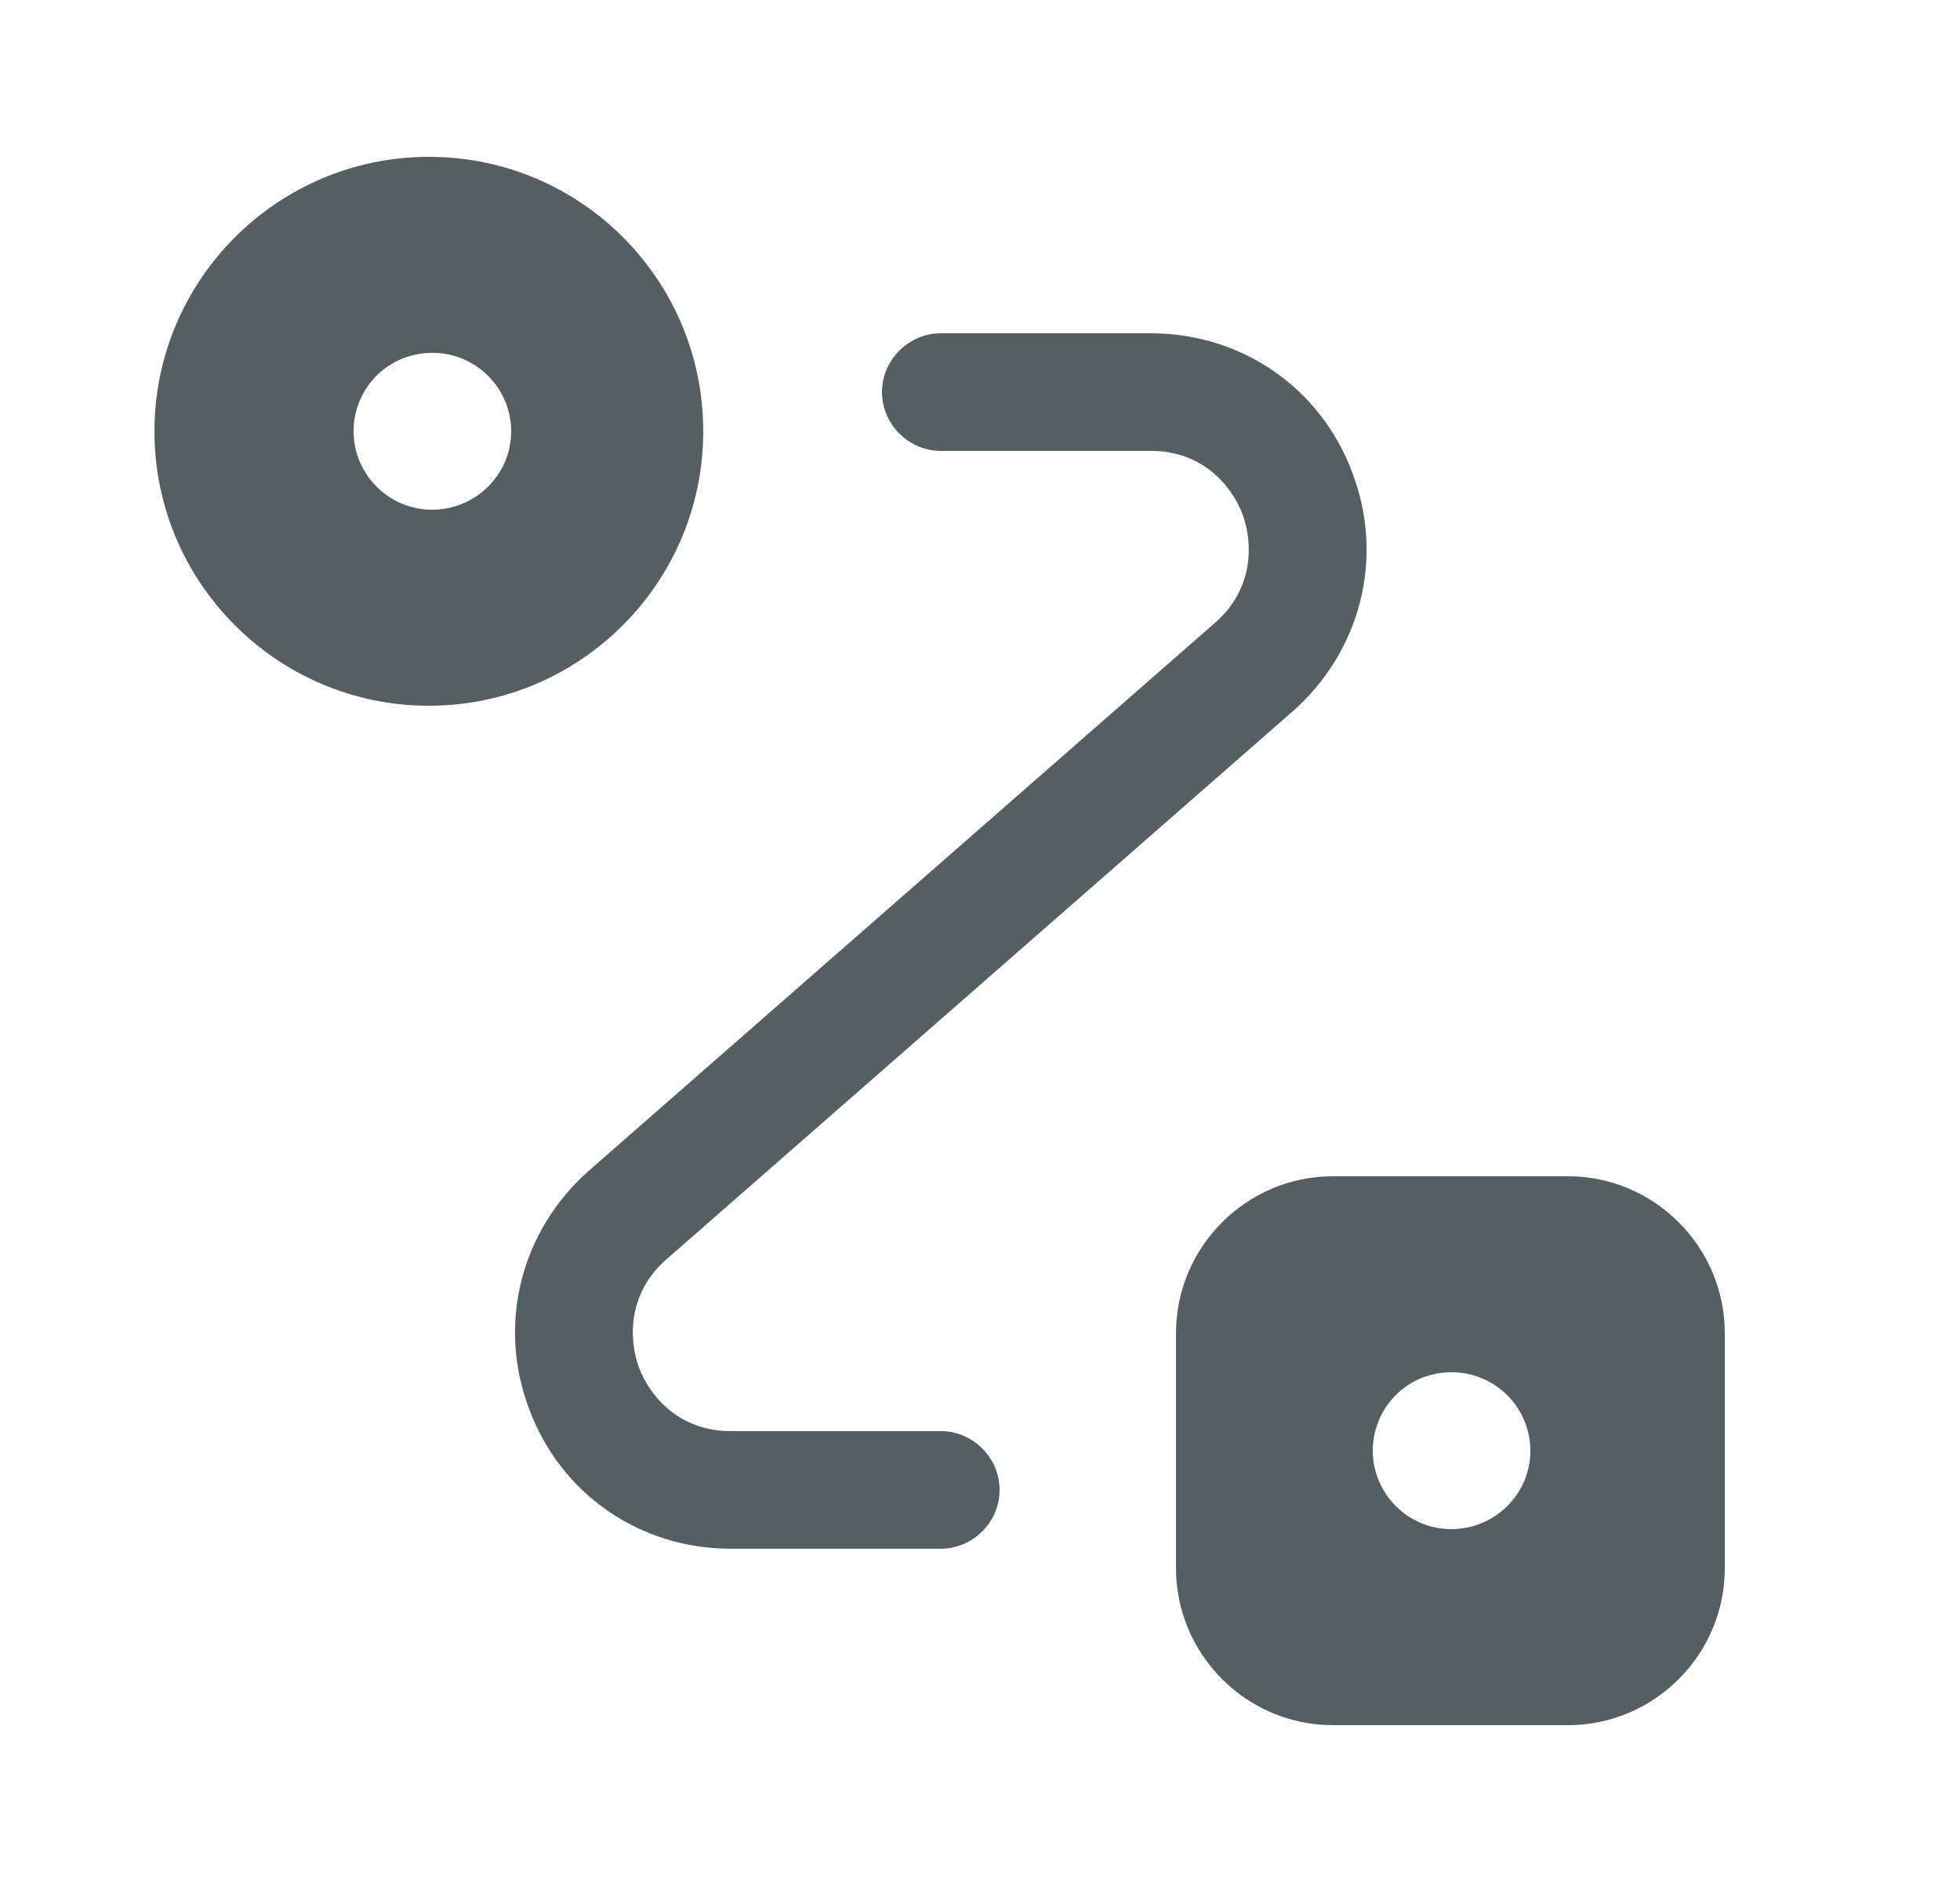<svg width="25" height="24" viewBox="0 0 25 24" fill="none" xmlns="http://www.w3.org/2000/svg">
<path d="M12 19.75H9.32C8.16 19.75 7.15 19.05 6.75 17.97C6.34 16.89 6.64 15.7 7.51 14.93L15.5 7.94C15.98 7.52 15.99 6.95 15.85 6.56C15.7 6.17 15.32 5.75 14.68 5.75H12C11.59 5.75 11.25 5.41 11.25 5C11.25 4.59 11.59 4.25 12 4.25H14.68C15.84 4.25 16.85 4.95 17.25 6.03C17.66 7.11 17.36 8.3 16.49 9.07L8.5 16.06C8.02 16.48 8.01 17.05 8.15 17.44C8.3 17.83 8.68 18.25 9.32 18.25H12C12.41 18.25 12.75 18.59 12.75 19C12.75 19.41 12.41 19.75 12 19.75Z" fill="#555F62"/>
<path d="M20 15H17C15.9 15 15 15.9 15 17V20C15 21.1 15.9 22 17 22H20C21.1 22 22 21.1 22 20V17C22 15.9 21.1 15 20 15ZM18.51 19.5C17.96 19.5 17.51 19.05 17.51 18.5C17.51 17.95 17.95 17.5 18.51 17.5H18.52C19.07 17.5 19.52 17.95 19.52 18.5C19.52 19.05 19.07 19.5 18.51 19.5Z" fill="#555F62"/>
<path d="M5.47 2C3.54 2 1.97 3.57 1.97 5.5C1.97 7.43 3.54 9 5.47 9C7.4 9 8.97 7.43 8.97 5.5C8.97 3.57 7.41 2 5.47 2ZM5.51 6.5C4.96 6.5 4.51 6.05 4.51 5.5C4.51 4.95 4.95 4.5 5.51 4.5H5.52C6.07 4.5 6.52 4.95 6.52 5.5C6.52 6.05 6.07 6.5 5.51 6.5Z" fill="#555F62"/>
</svg>
